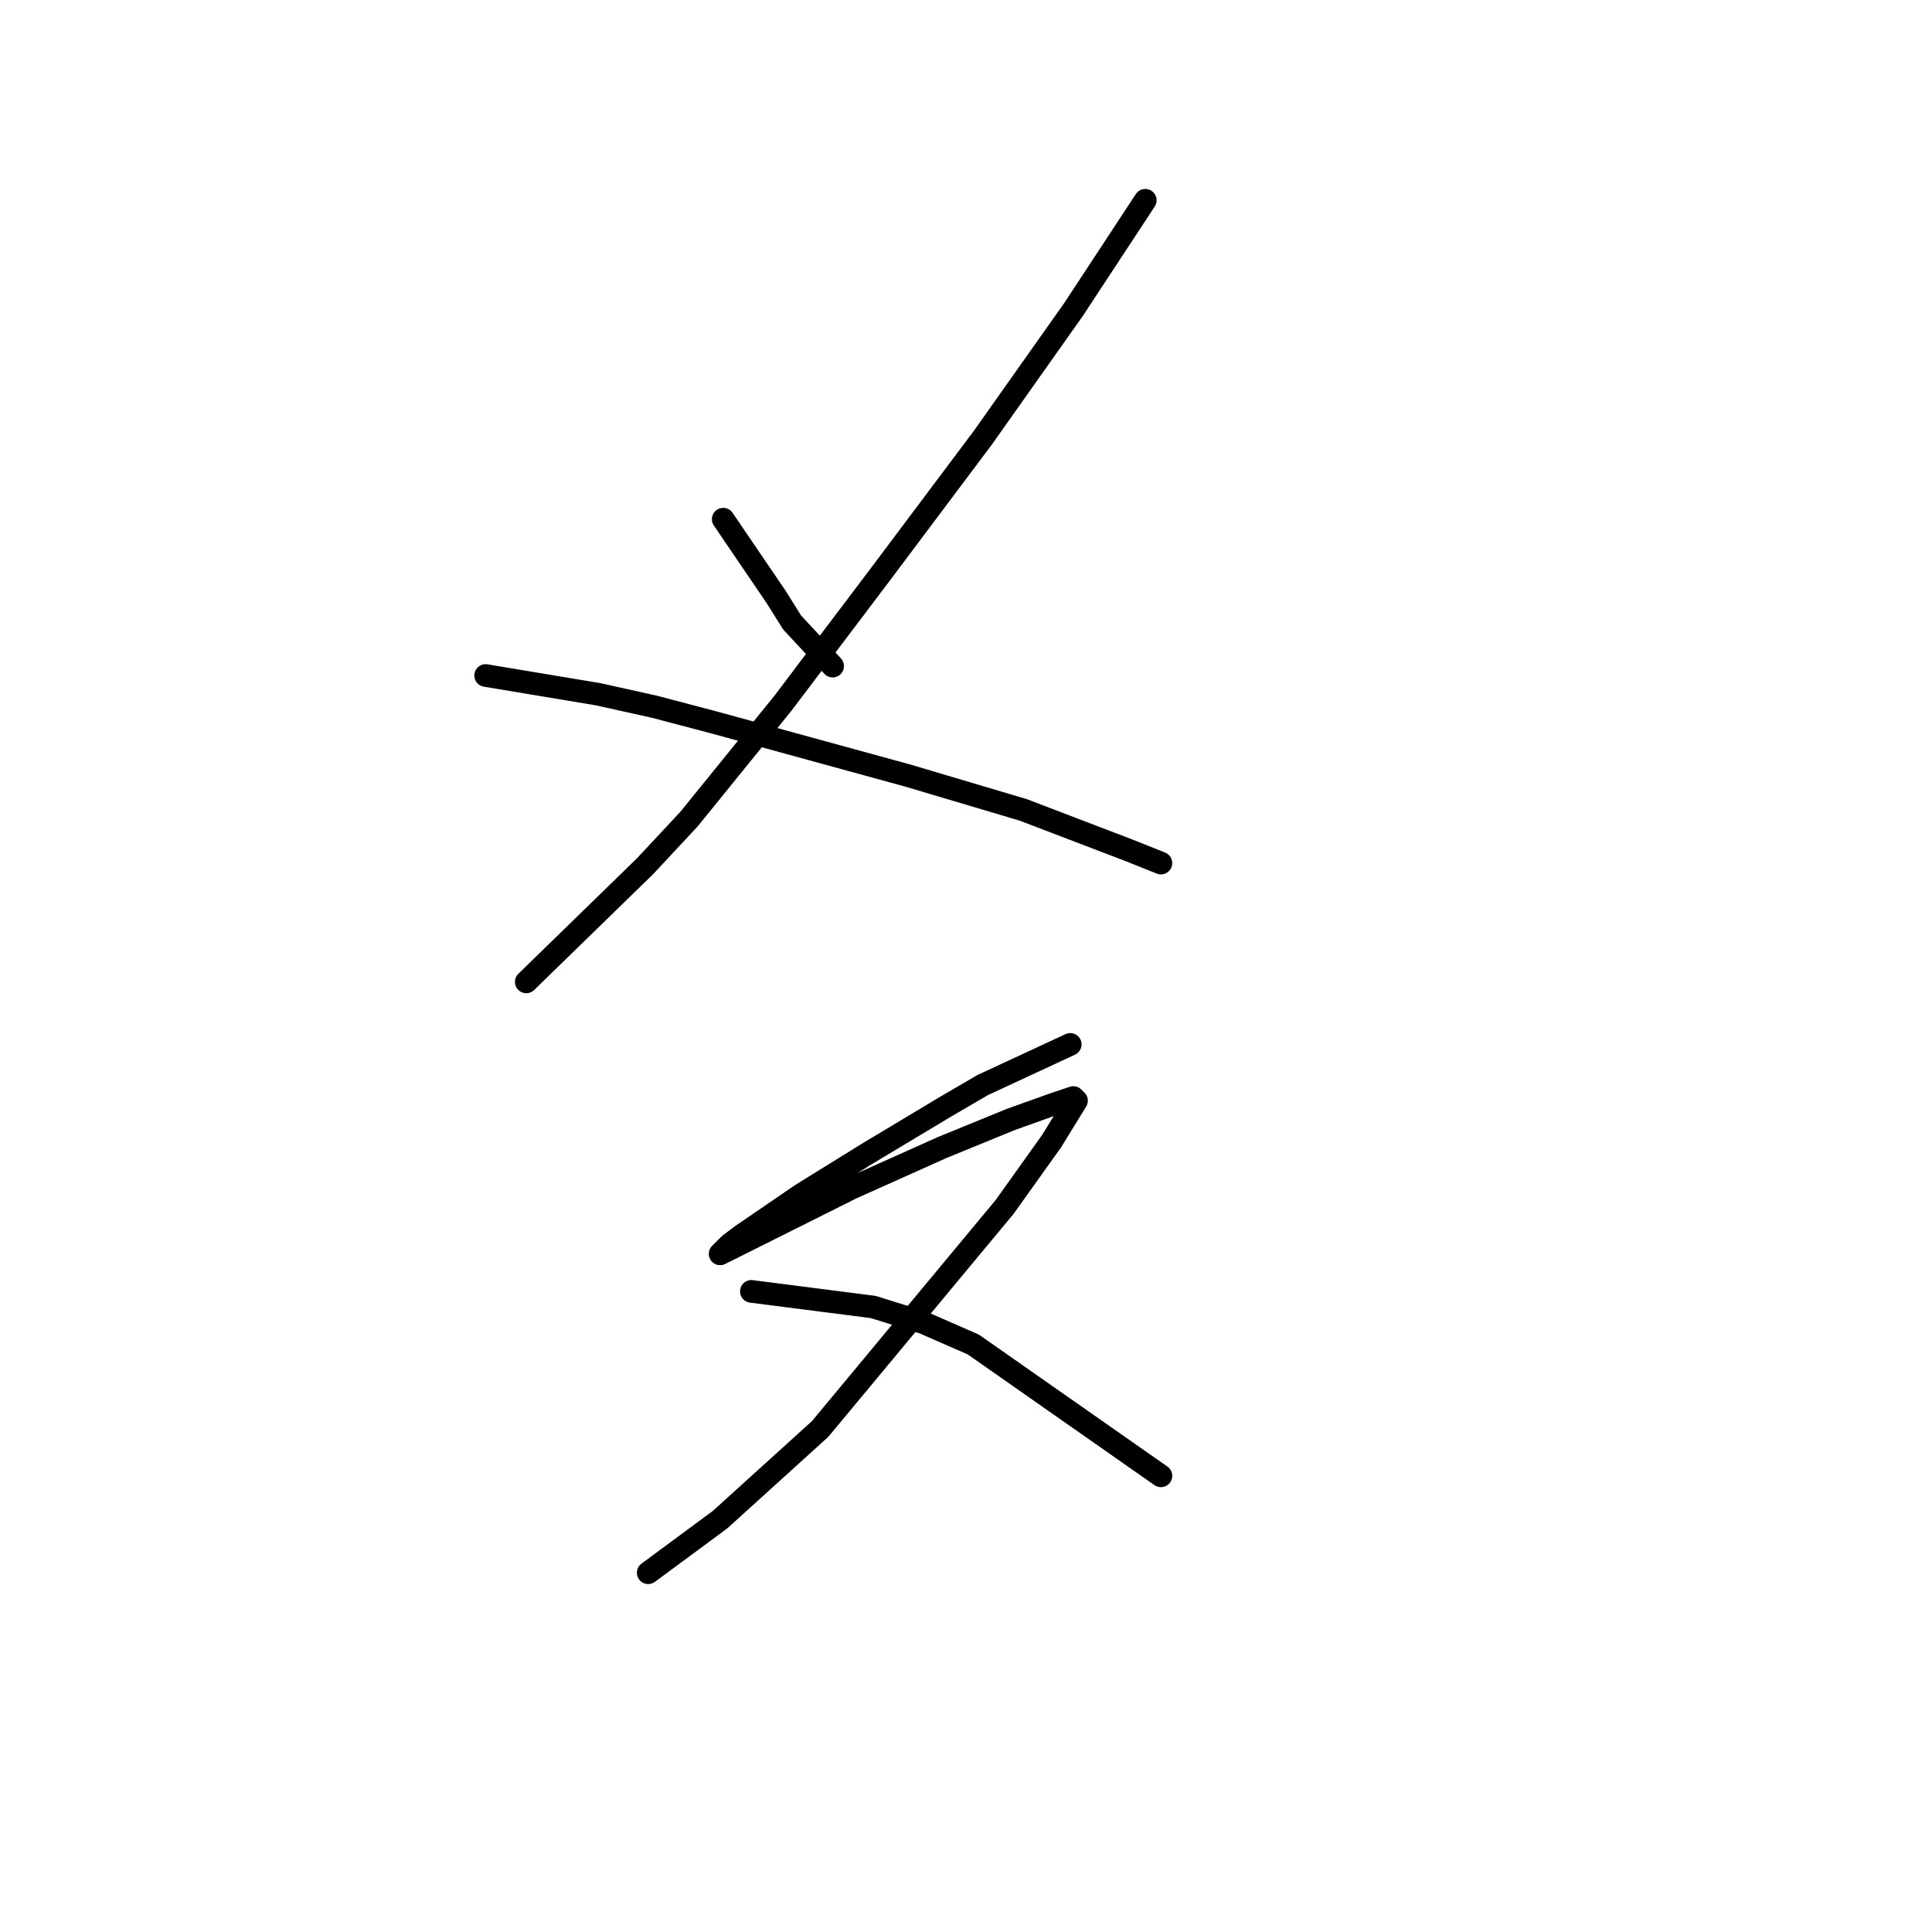 <?xml version="1.0" standalone="no"?>
    <svg width="256" height="256" xmlns="http://www.w3.org/2000/svg" version="1.1">
    <polyline stroke="black" stroke-width="3" stroke-linecap="round" fill="transparent" stroke-linejoin="round" points="95.832 68.794 102.874 79.15 104.945 82.464 110.331 88.264 110.331 88.264 " />
        <polyline stroke="black" stroke-width="3" stroke-linecap="round" fill="transparent" stroke-linejoin="round" points="151.756 26.54 142.228 41.039 130.215 58.023 116.544 76.251 103.703 93.235 91.275 108.562 85.475 114.776 69.734 130.104 69.734 130.104 " />
        <polyline stroke="black" stroke-width="3" stroke-linecap="round" fill="transparent" stroke-linejoin="round" points="64.349 89.507 79.262 91.992 86.718 93.649 94.589 95.721 120.273 102.763 135.6 107.32 149.685 112.705 153.827 114.362 153.827 114.362 " />
        <polyline stroke="black" stroke-width="3" stroke-linecap="round" fill="transparent" stroke-linejoin="round" points="141.814 138.389 130.215 143.774 125.244 146.674 114.887 152.887 106.188 158.273 98.317 163.658 96.66 164.901 95.418 166.144 96.246 165.729 98.732 164.487 112.816 157.444 124.83 152.059 133.943 148.331 139.743 146.259 142.228 145.431 142.642 145.845 139.328 151.23 133.115 159.93 108.674 189.342 95.418 201.355 85.89 208.397 85.89 208.397 " />
        <polyline stroke="black" stroke-width="3" stroke-linecap="round" fill="transparent" stroke-linejoin="round" points="99.56 171.115 115.716 173.186 122.344 175.257 128.972 178.157 153.827 195.555 153.827 195.555 " />
        </svg>